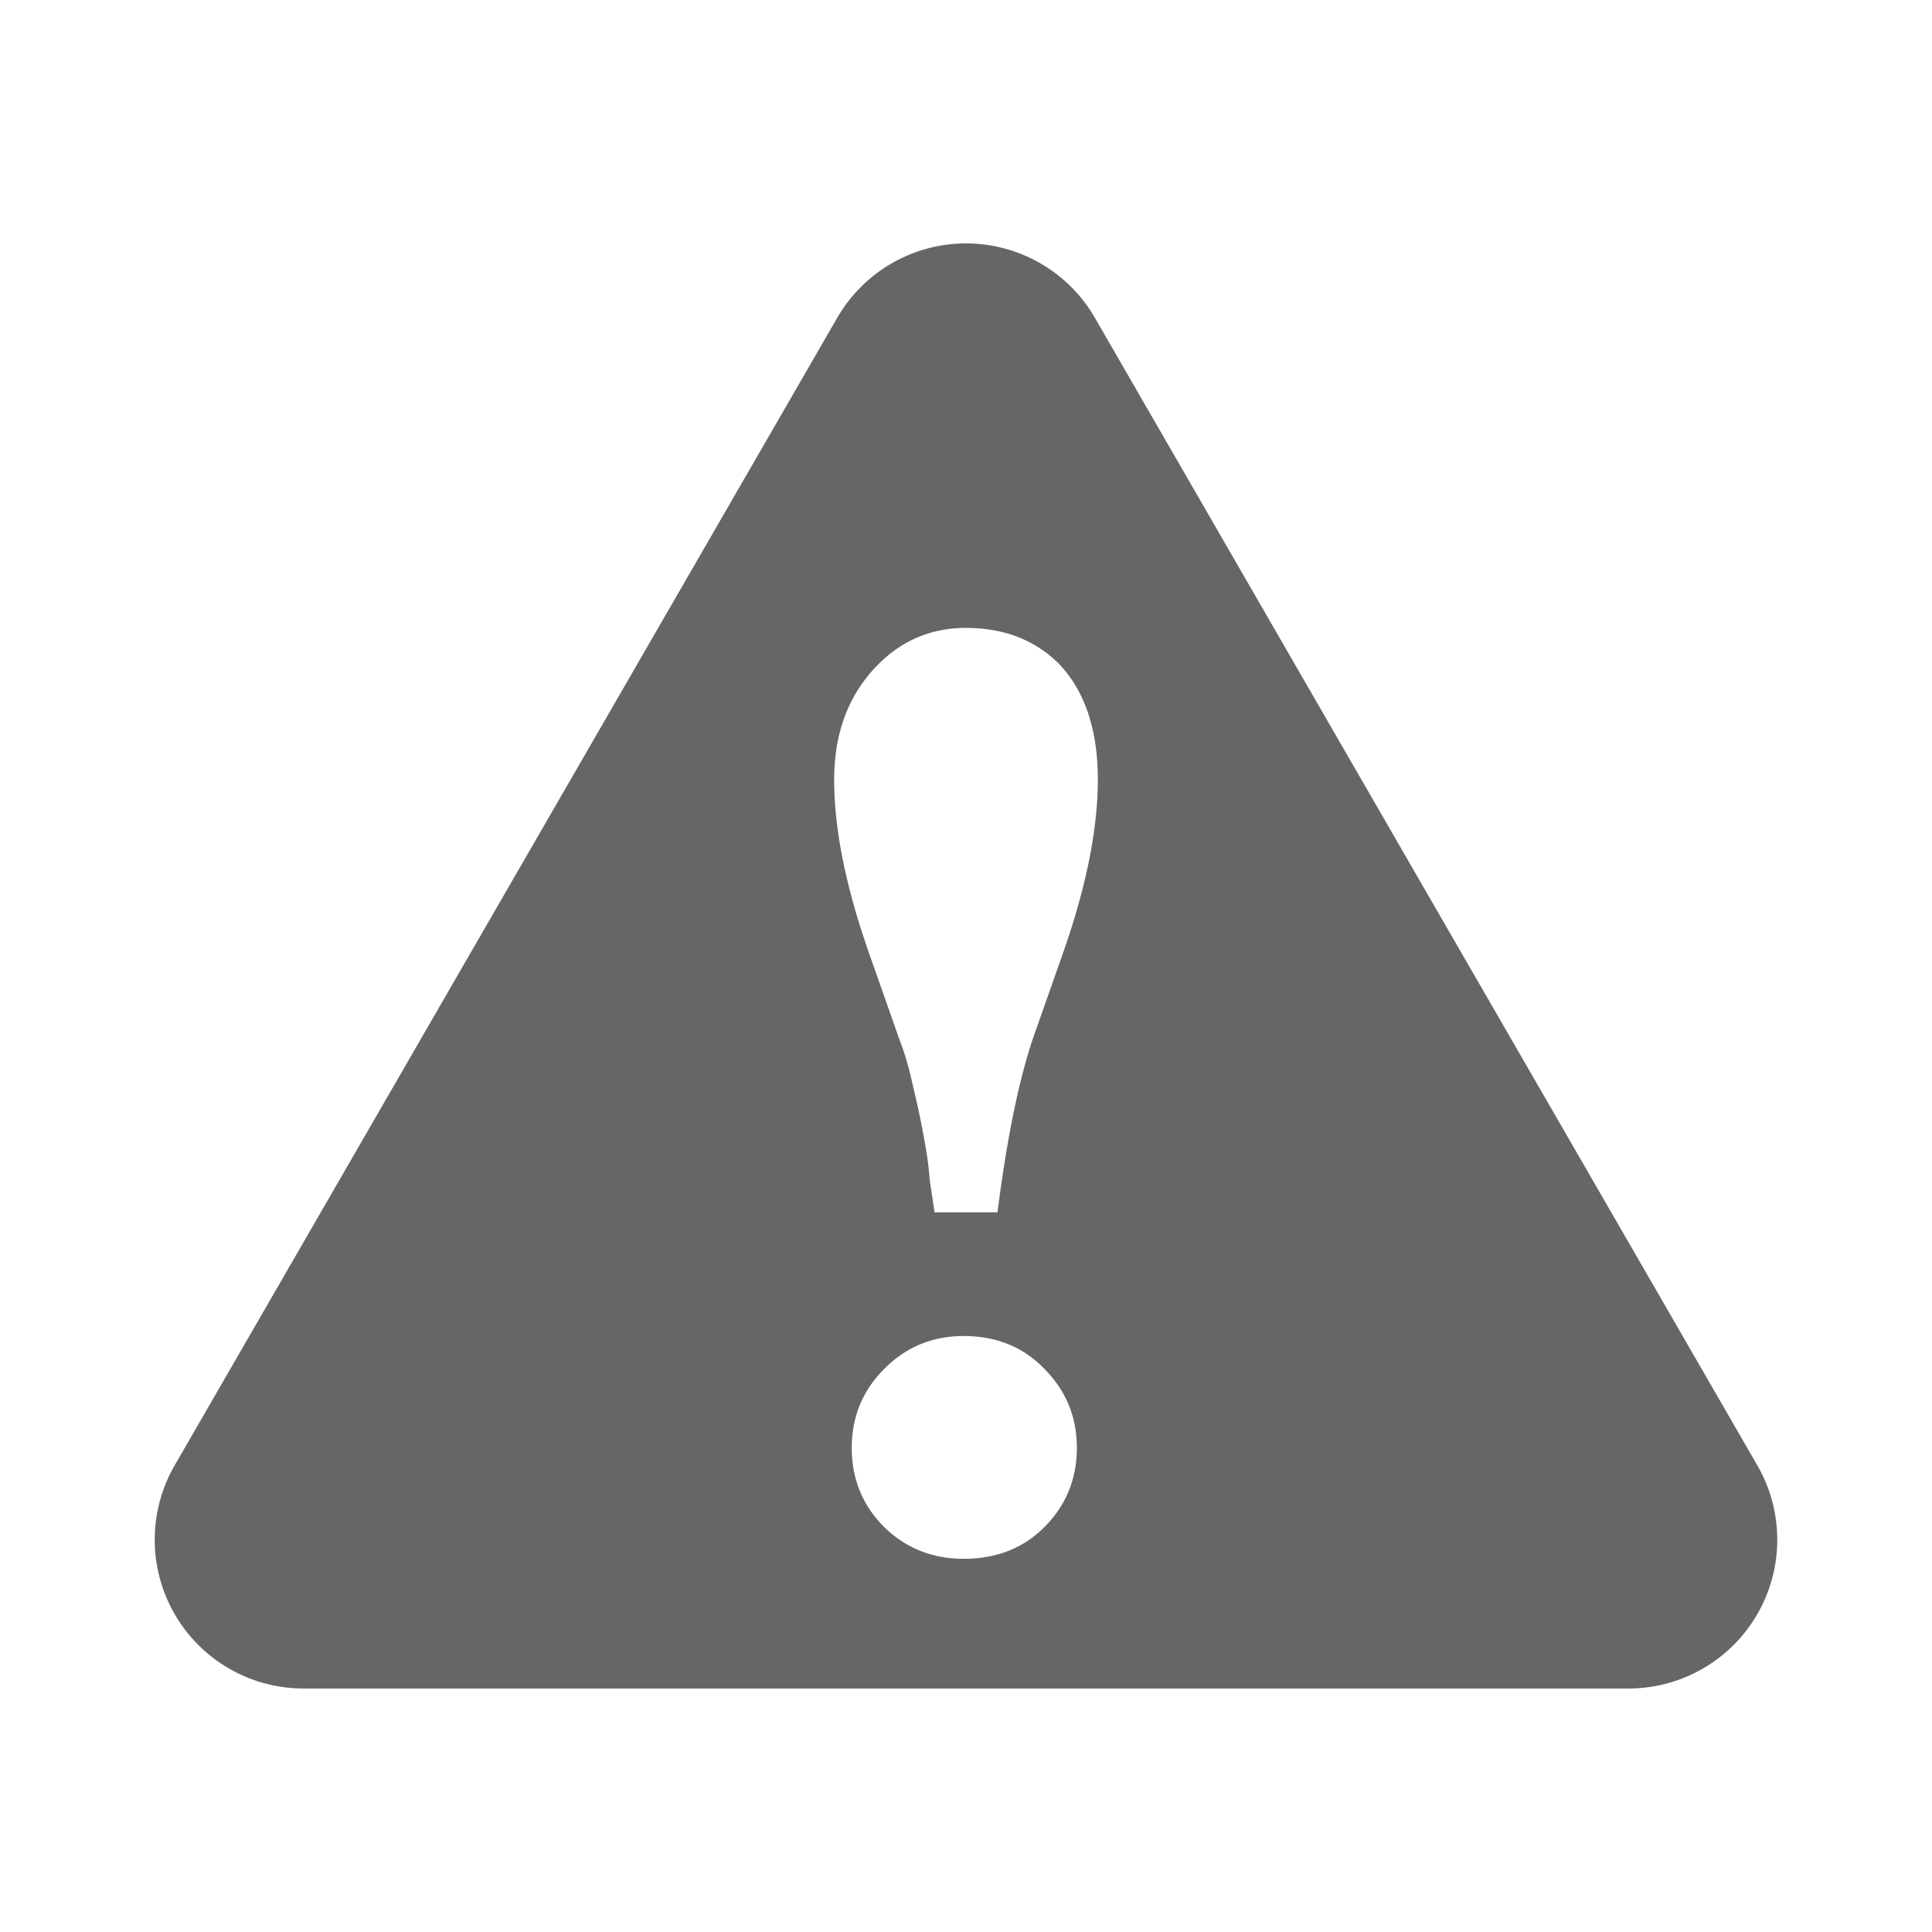 <?xml version="1.0" encoding="UTF-8" standalone="no"?>
<svg
   xmlns:dc="http://purl.org/dc/elements/1.1/"
   xmlns:cc="http://creativecommons.org/ns#"
   xmlns:rdf="http://www.w3.org/1999/02/22-rdf-syntax-ns#"
   xmlns:svg="http://www.w3.org/2000/svg"
   xmlns="http://www.w3.org/2000/svg"
   xmlns:xlink="http://www.w3.org/1999/xlink"
   id="svg2"
   viewBox="0 0 512 512"
   height="100%"
   width="100%"
   version="1.1">
  <defs
     id="defs104">
    <filter
       id="filter3174"
       color-interpolation-filters="sRGB">
      <feGaussianBlur
         id="feGaussianBlur3176"
         stdDeviation="1.71" />
    </filter>
    <linearGradient
       id="ButtonShadow"
       y2="7.016"
       gradientUnits="userSpaceOnUse"
       x2="45.448"
       gradientTransform="scale(1.006,0.994)"
       y1="92.54"
       x1="45.448">
      <stop
         id="stop3750-1"
         offset="0" />
      <stop
         id="stop3752-6"
         style="stop-opacity:.588"
         offset="1" />
    </linearGradient>
    <filter
       id="filter3174-2"
       color-interpolation-filters="sRGB">
      <feGaussianBlur
         id="feGaussianBlur3176-6"
         stdDeviation="1.71" />
    </filter>
    <linearGradient
       y2="7.016"
       x2="45.448"
       y1="92.54"
       x1="45.448"
       gradientTransform="scale(1.006,0.994)"
       gradientUnits="userSpaceOnUse"
       id="linearGradient62873"
       xlink:href="#ButtonShadow" />
    <filter
       color-interpolation-filters="sRGB"
       id="filter3174-6">
      <feGaussianBlur
         stdDeviation="1.71"
         id="feGaussianBlur3176-5" />
    </filter>
    <linearGradient
       y2="7.016"
       x2="45.448"
       y1="92.54"
       x1="45.448"
       gradientTransform="scale(1.006,0.994)"
       gradientUnits="userSpaceOnUse"
       id="linearGradient83486"
       xlink:href="#ButtonShadow" />
    <filter
       id="filter3174-1"
       color-interpolation-filters="sRGB">
      <feGaussianBlur
         id="feGaussianBlur3176-4"
         stdDeviation="1.71" />
    </filter>
    <linearGradient
       y2="7.016"
       x2="45.448"
       y1="92.54"
       x1="45.448"
       gradientTransform="scale(1.006,0.994)"
       gradientUnits="userSpaceOnUse"
       id="linearGradient90210"
       xlink:href="#ButtonShadow" />
    <filter
       color-interpolation-filters="sRGB"
       id="filter3174-7">
      <feGaussianBlur
         stdDeviation="1.71"
         id="feGaussianBlur3176-60" />
    </filter>
    <linearGradient
       y2="7.016"
       x2="45.448"
       y1="92.54"
       x1="45.448"
       gradientTransform="scale(1.006,0.994)"
       gradientUnits="userSpaceOnUse"
       id="linearGradient96921"
       xlink:href="#ButtonShadow" />
  </defs>
  <g
     id="layer2"
     style="display:none"
     transform="matrix(6.727,0,0,6.727,-1328.868,-712.417)">
    <rect
       id="rect3745"
       style="opacity:0.9;fill:url(#ButtonShadow);filter:url(#filter3174)"
       rx="6"
       ry="6"
       height="85"
       width="86"
       y="7"
       x="5" />
  </g>
  <g
     id="layer2-1"
     style="display:none"
     transform="matrix(6.727,0,0,6.727,-1522.649,-780.81)">
    <rect
       id="rect3745-0"
       style="opacity:0.9;fill:url(#linearGradient62873);filter:url(#filter3174-2)"
       rx="6"
       ry="6"
       height="85"
       width="86"
       y="7"
       x="5" />
  </g>
  <g
     transform="matrix(6.727,0,0,6.727,-1470.251,-672.702)"
     style="display:none"
     id="layer2-4">
    <rect
       x="5"
       y="7"
       width="86"
       height="85"
       ry="6"
       rx="6"
       style="opacity:0.9;fill:url(#linearGradient83486);filter:url(#filter3174-6)"
       id="rect3745-4" />
  </g>
  <g
     id="layer2-9"
     style="display:none"
     transform="matrix(6.727,0,0,6.727,-1342.167,-799.808)">
    <rect
       id="rect3745-1"
       style="opacity:0.9;fill:url(#linearGradient90210);filter:url(#filter3174-1)"
       rx="6"
       ry="6"
       height="85"
       width="86"
       y="7"
       x="5" />
  </g>
  <g
     transform="matrix(6.727,0,0,6.727,-1429.558,-733.313)"
     style="display:none"
     id="layer2-5">
    <rect
       x="5"
       y="7"
       width="86"
       height="85"
       ry="6"
       rx="6"
       style="opacity:0.9;fill:url(#linearGradient96921);filter:url(#filter3174-7)"
       id="rect3745-14" />
  </g>
  <rect
     width="512"
     height="512"
     rx="25.988"
     x="-9.341797e-05"
     y="-0"
     id="rect4"
     style="fill:none" />
  <path
     id="path36934"
     d="m 221.875,84.219 -87.812,152.094 -87.781,152.031 59.125,59.125 -24.969,0 64.531,64.531 341.043,0 c 14.397,0 25.988,-11.591 25.988,-25.988 l 0,-179.947 -221.844,-221.846 87.781,152.094 5.424,9.393 L 221.875,84.219 Z"
     style="color:#000000;font-style:normal;font-variant:normal;font-weight:normal;font-stretch:normal;font-size:medium;line-height:normal;font-family:Sans;-inkscape-font-specification:Sans;text-indent:0;text-align:start;text-decoration:none;text-decoration-line:none;letter-spacing:normal;word-spacing:normal;text-transform:none;direction:ltr;block-progression:tb;writing-mode:lr-tb;baseline-shift:baseline;text-anchor:start;visibility:visible;opacity:0.0;fill:#000000;fill-opacity:1;fill-rule:nonzero;stroke:none;stroke-width:80;marker:none" />
  <path
     id="path36174"
     d="M 253.906,64.564 A 39.424,39.424 0 0 0 221.875,84.22 L 134.062,236.314 46.281,388.345 a 39.424,39.424 0 0 0 34.156,59.125 l 175.562,0 175.562,0 a 39.424,39.424 0 0 0 34.156,-59.125 L 377.937,236.314 290.156,84.22 a 39.424,39.424 0 0 0 -36.25,-19.656 z m 2.094,101.844 c 10.098,2.5e-4 18.33,3.205 24.719,9.594 6.801,7.213 10.219,17.404 10.219,30.594 -9e-5,13.396 -3.205,29.07 -9.594,47 l -7.719,21.938 c -3.71,11.129 -6.808,26.378 -9.281,45.75 l -16.688,0 c -0.412,-2.885 -0.838,-5.665 -1.25,-8.344 -0.206,-2.679 -0.494,-5.246 -0.906,-7.719 -1.03,-6.183 -2.17,-11.772 -3.406,-16.719 -1.03,-4.946 -2.276,-9.259 -3.719,-12.969 l -7.719,-21.938 c -6.389,-17.93 -9.594,-33.604 -9.594,-47 -2e-5,-12.571 3.919,-22.762 11.75,-30.594 6.389,-6.389 14.12,-9.594 23.188,-9.594 z m -0.625,187.656 c 8.656,6e-5 15.779,2.886 21.344,8.656 5.77,5.771 8.656,12.756 8.656,21 -9e-5,8.244 -2.886,15.261 -8.656,21.031 -5.564,5.564 -12.688,8.344 -21.344,8.344 -8.244,-1e-5 -15.23,-2.779 -21,-8.344 -5.771,-5.77 -8.656,-12.788 -8.656,-21.031 -3e-5,-8.244 2.886,-15.229 8.656,-21 5.77,-5.77 12.756,-8.656 21,-8.656 z"
     style="color:#000000;font-style:normal;font-variant:normal;font-weight:normal;font-stretch:normal;font-size:medium;line-height:normal;font-family:Sans;-inkscape-font-specification:Sans;text-indent:0;text-align:start;text-decoration:none;text-decoration-line:none;letter-spacing:normal;word-spacing:normal;text-transform:none;direction:ltr;block-progression:tb;writing-mode:lr-tb;baseline-shift:baseline;text-anchor:start;display:inline;overflow:visible;visibility:visible;fill:#666666;fill-opacity:1;fill-rule:nonzero;stroke:none;stroke-width:80;marker:none;enable-background:accumulate" />
</svg>
